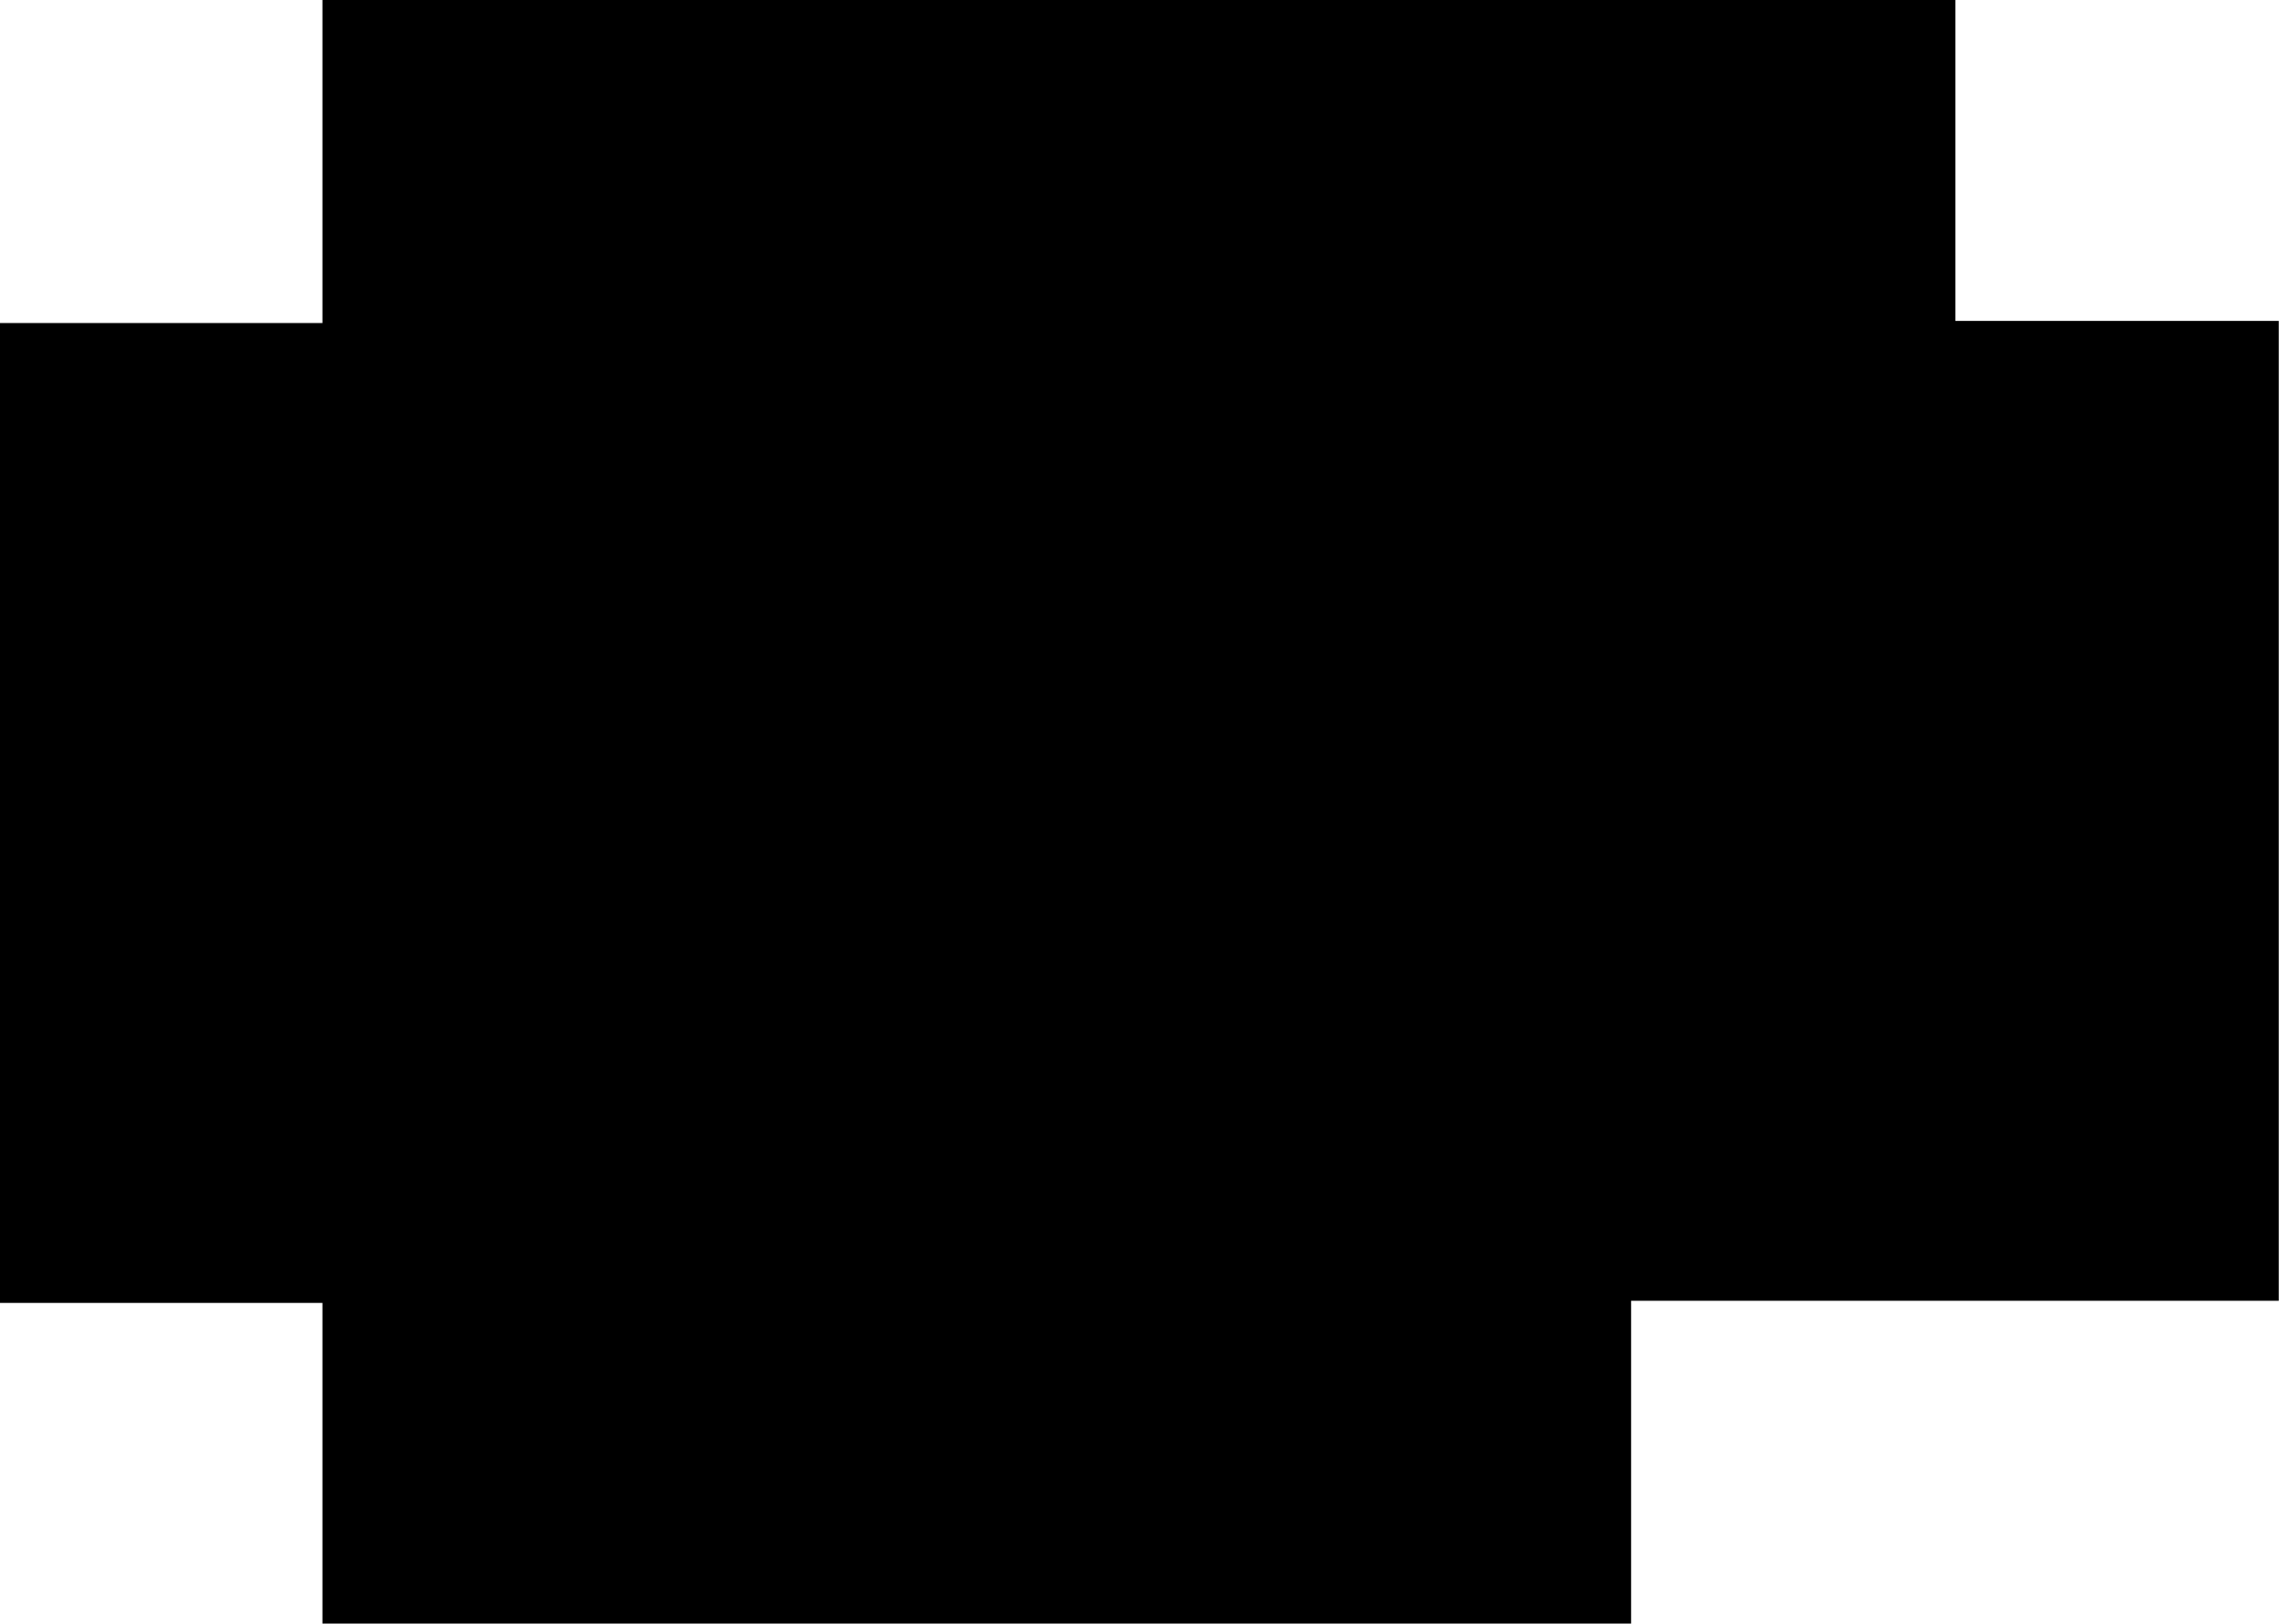 <svg id="Layer_1" data-name="Layer 1" xmlns="http://www.w3.org/2000/svg" viewBox="0 0 97.33 69.36"><path d="M5,67.84V54.14H-8.77V12.28H5V-1.52H74.74V12.19H88.55V54.05H60.89V67.84Z" transform="translate(8.77 1.52)"/></svg>